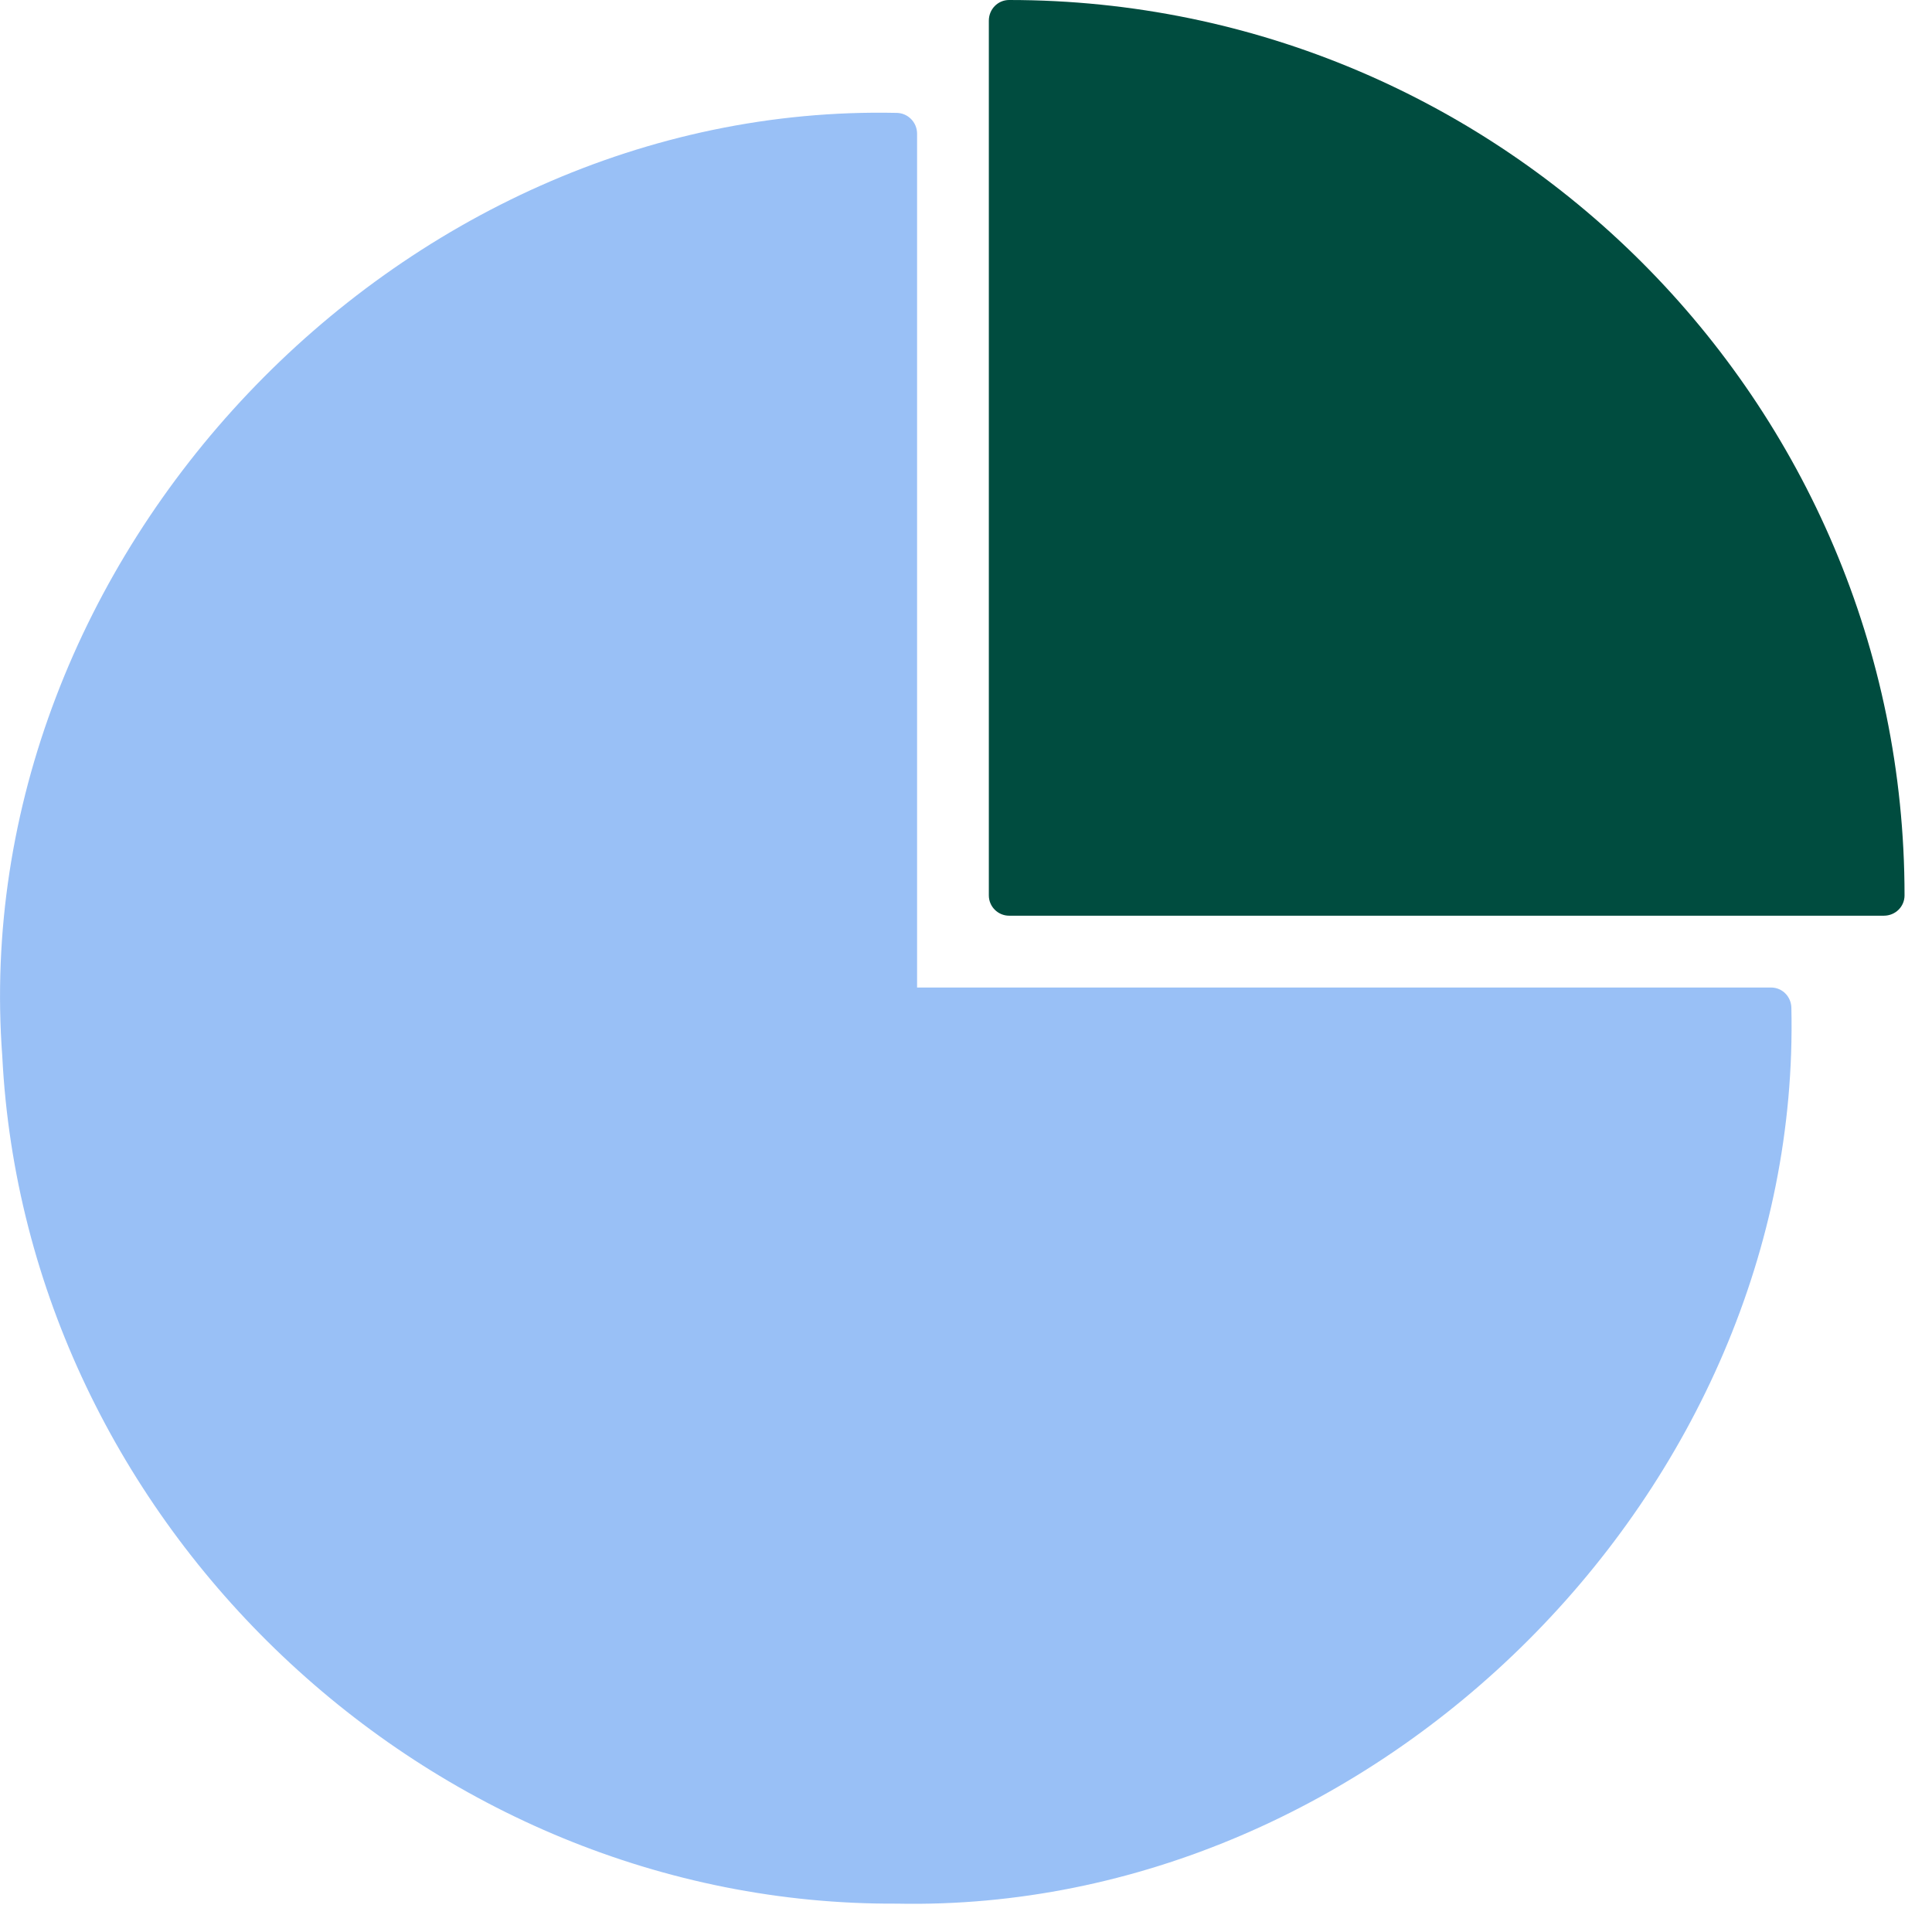 <svg width="28" height="28" viewBox="0 0 28 28" fill="none" xmlns="http://www.w3.org/2000/svg">
<path opacity="0.4" d="M25.962 14.612C26.118 21.584 19.963 27.733 12.997 27.589C6.212 27.625 0.375 22.088 0.033 15.308C-0.507 8.079 5.75 1.48 12.991 1.636C13.159 1.636 13.291 1.774 13.291 1.936V14.312H25.668C25.83 14.312 25.962 14.444 25.962 14.612Z" fill="#0163ea"/>
<path d="M27.602 12.977C27.602 13.139 27.47 13.271 27.302 13.271H14.625C14.463 13.271 14.331 13.139 14.331 12.977V0.3C14.331 0.132 14.463 0 14.625 0C21.782 0 27.602 5.819 27.602 12.977Z" fill="#004C3F"/>
</svg>
